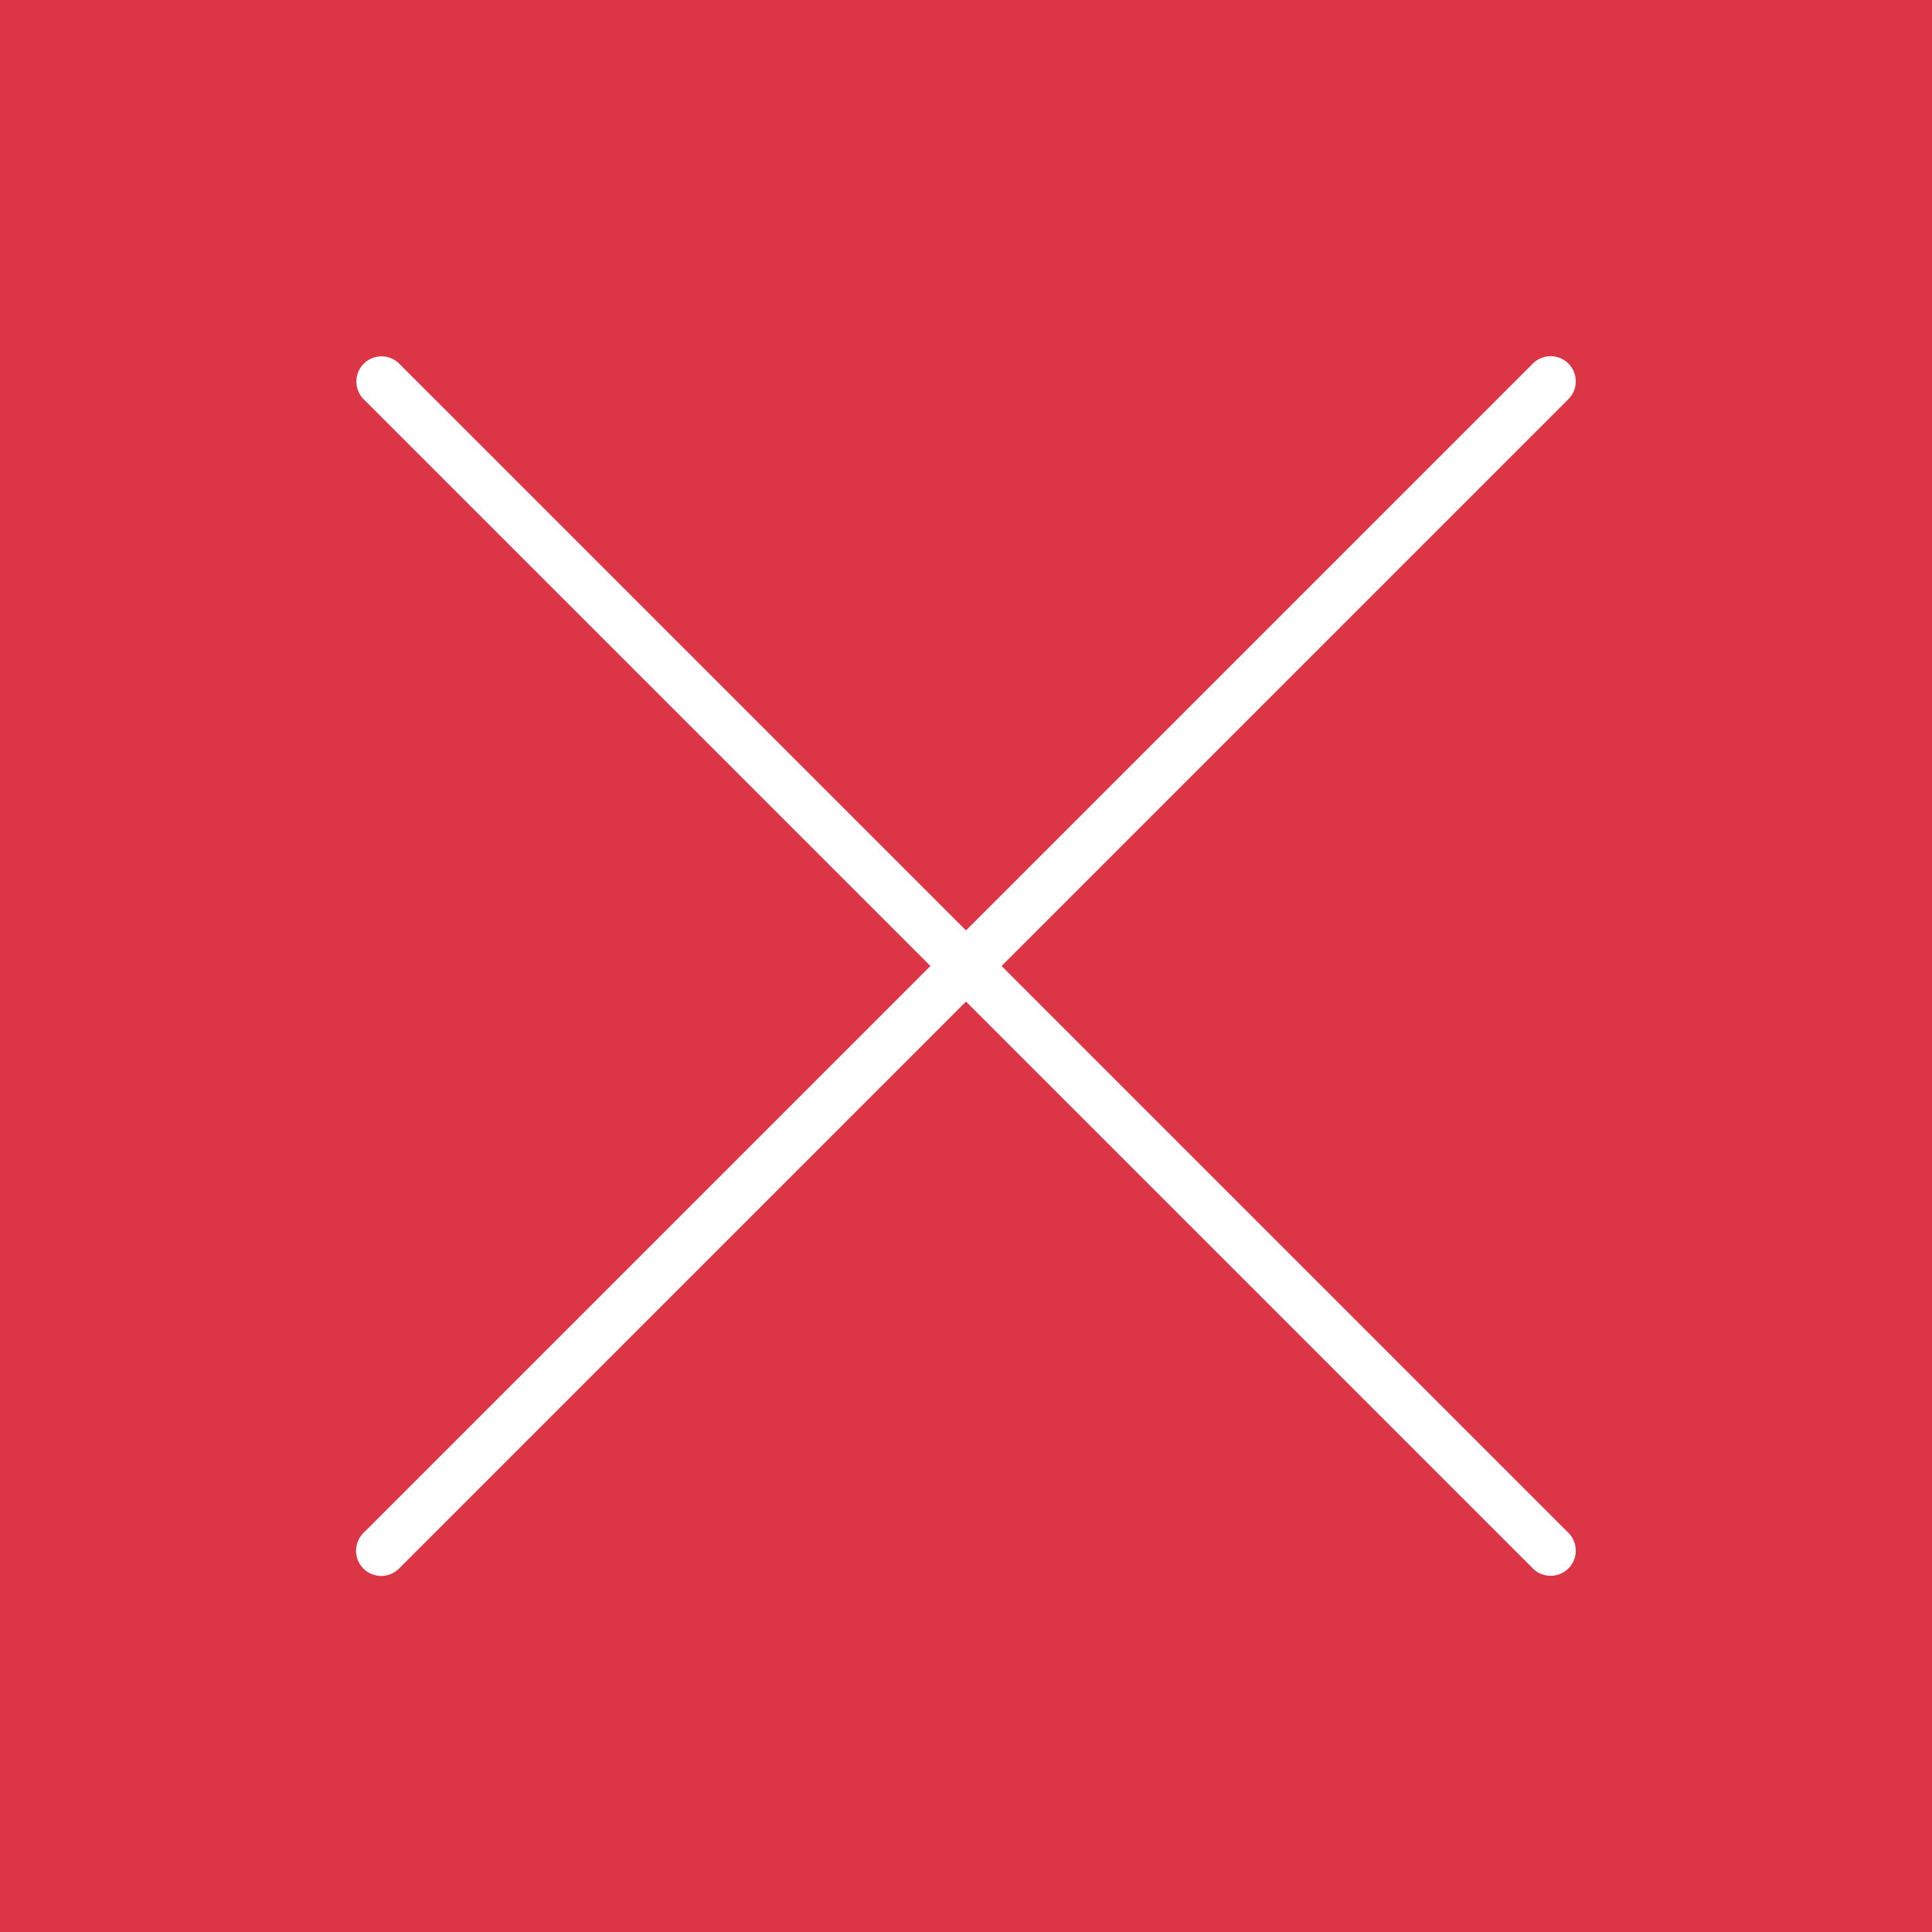<svg id="Calque_1" data-name="Calque 1" xmlns="http://www.w3.org/2000/svg" width="480" height="480" viewBox="0 0 480 480"><defs><style>.cls-1{fill:#dc3545;}.cls-2{fill:#fff;}</style></defs><rect class="cls-1" width="480" height="480"/><path class="cls-2" d="M248.838,240,389.669,99.169a6.249,6.249,0,0,0-8.838-8.838L240,231.162,99.169,90.331a6.25,6.25,0,0,0-8.839,8.838L231.162,240,90.331,380.831a6.25,6.25,0,1,0,8.839,8.838L240,248.838,380.831,389.669a6.249,6.249,0,0,0,8.838-8.838Z"/></svg>